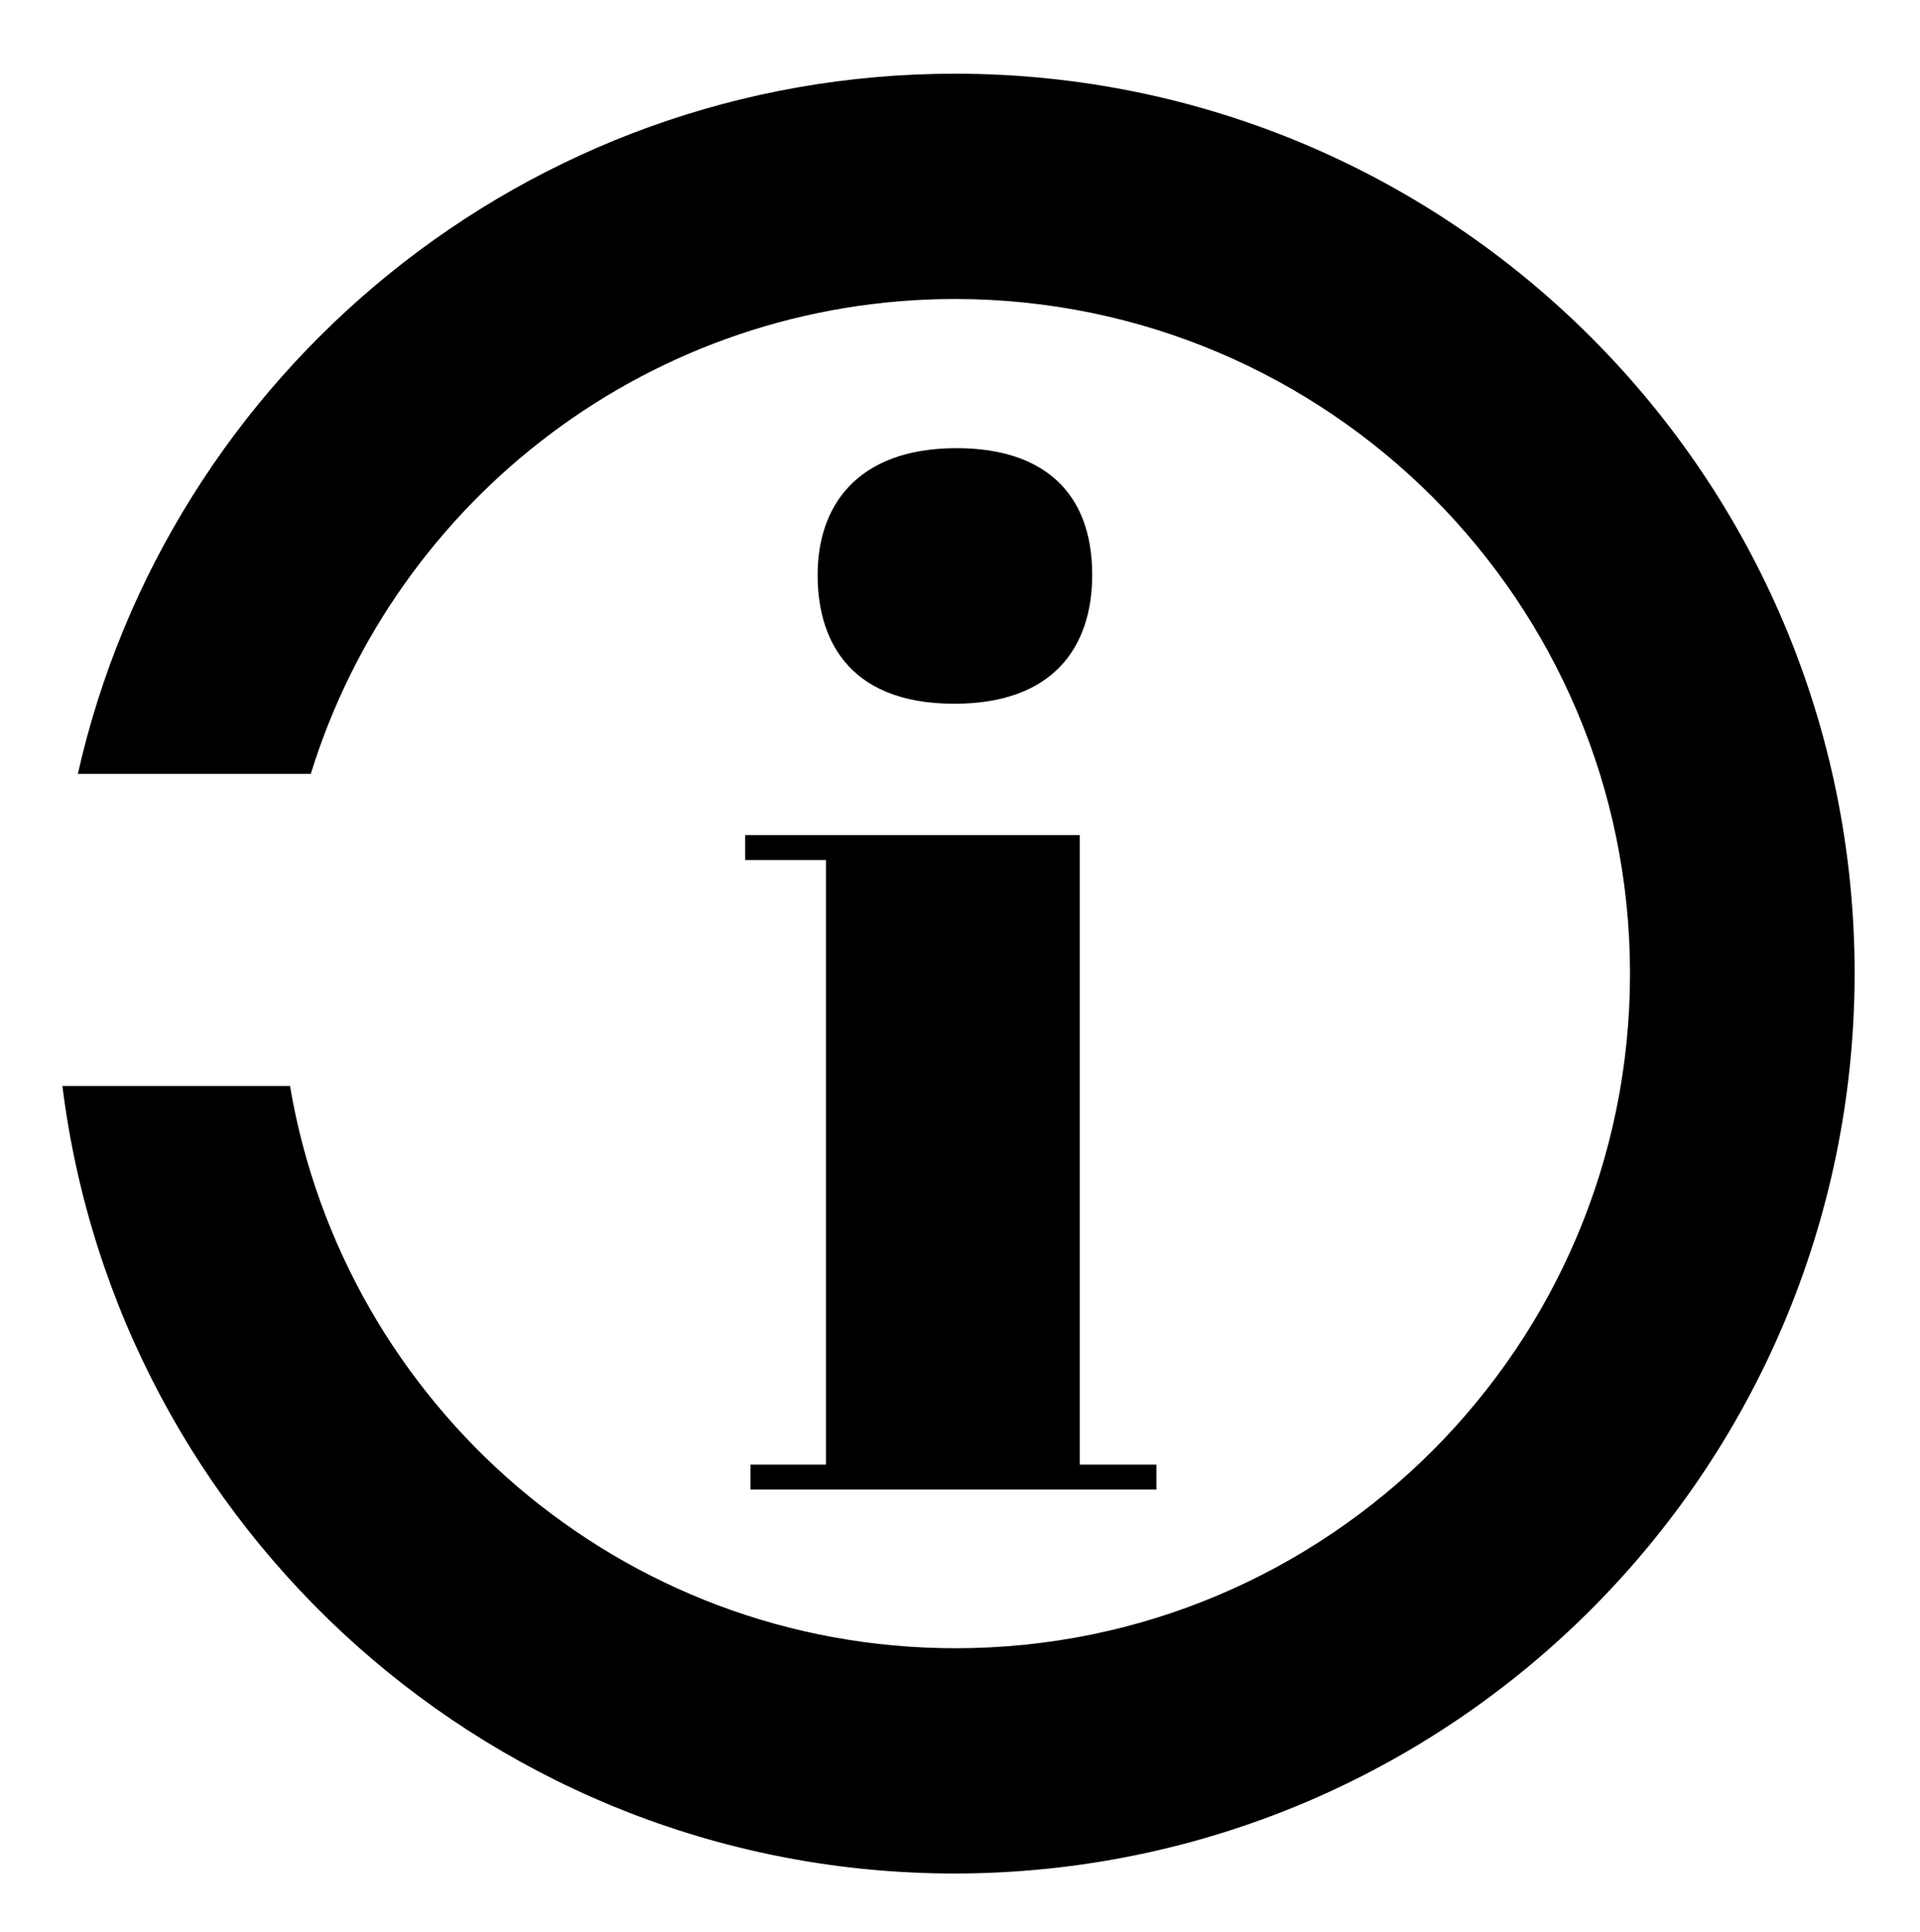 <?xml version="1.0" encoding="utf-8"?>
<!-- Generator: Adobe Illustrator 24.3.0, SVG Export Plug-In . SVG Version: 6.00 Build 0)  -->
<svg version="1.1" id="Layer_1" xmlns="http://www.w3.org/2000/svg" xmlns:xlink="http://www.w3.org/1999/xlink" x="0px" y="0px"
	 viewBox="0 0 323.1 325" style="enable-background:new 0 0 323.1 325;" xml:space="preserve">
<path d="M160.7,12.4c-72.1,0-132.4,50.4-147.6,117.8h39.2c14.3-46.3,57.5-79.9,108.5-79.9c62.7,0.1,113.5,50.9,113.5,113.5
	c0,62.7-50.8,113.5-113.5,113.5c-56.3,0-102.9-40.9-112-94.6H10.5c9.3,74.7,73,132.5,150.2,132.5c83.6-0.1,151.3-67.8,151.4-151.4
	C312.1,80.2,244.3,12.4,160.7,12.4z"/>
<path d="M181.7,140.5v105.9h12.9v4.2h-68.3v-4.2h12.7V144.7h-13.6v-4.2H181.7z M161,75.4c14.3,0,22.8,7.2,22.8,21.3
	c0,12.3-6.7,21.7-23.2,21.7c-18.6,0-23-11.8-23-21.5C137.5,85.6,143.8,75.4,161,75.4z"/>
</svg>
